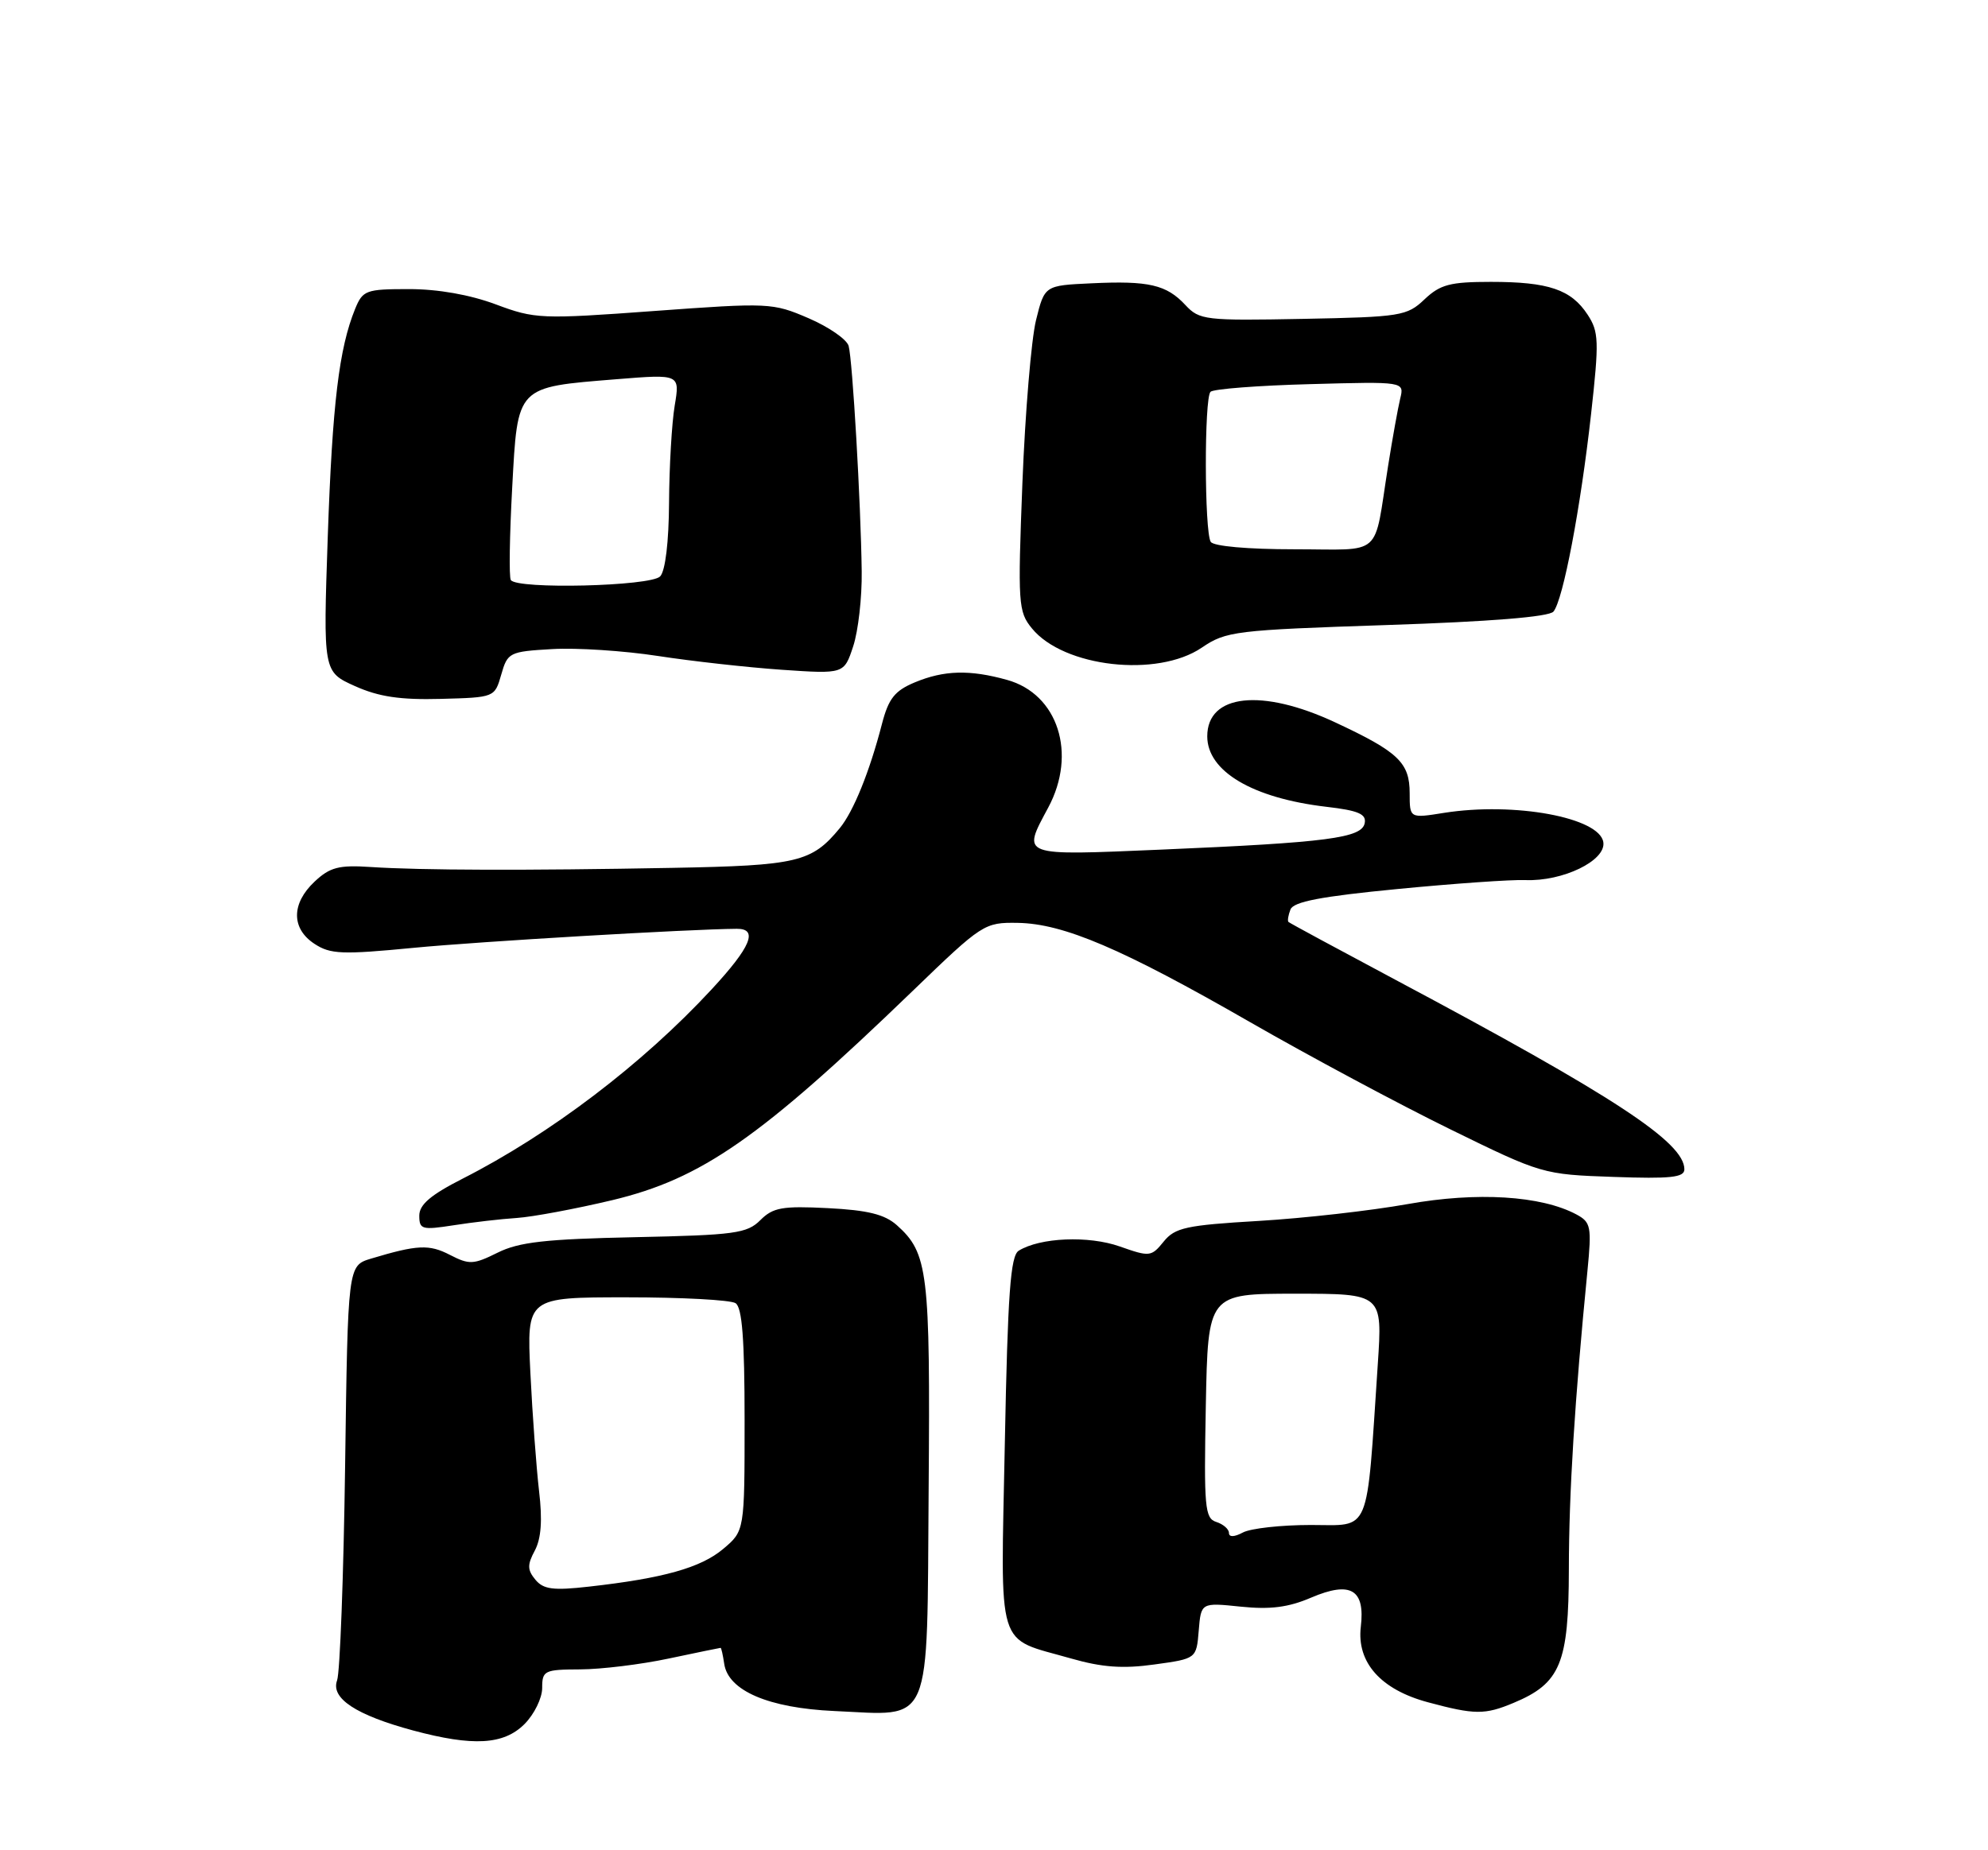 <?xml version="1.0" encoding="UTF-8" standalone="no"?>
<!DOCTYPE svg PUBLIC "-//W3C//DTD SVG 1.1//EN" "http://www.w3.org/Graphics/SVG/1.1/DTD/svg11.dtd" >
<svg xmlns="http://www.w3.org/2000/svg" xmlns:xlink="http://www.w3.org/1999/xlink" version="1.1" viewBox="0 0 275 256">
 <g >
 <path fill="currentColor"
d=" M 72.55 238.55 C 73.90 237.20 75.00 234.95 75.00 233.55 C 75.00 231.14 75.30 231.00 80.25 230.98 C 83.14 230.97 88.65 230.30 92.50 229.48 C 96.35 228.67 99.58 228.00 99.68 228.00 C 99.78 228.00 100.00 228.99 100.18 230.20 C 100.72 233.93 106.32 236.33 115.41 236.74 C 129.13 237.35 128.21 239.50 128.46 206.00 C 128.69 175.89 128.38 173.38 124.05 169.51 C 122.37 168.02 120.03 167.44 114.52 167.16 C 108.21 166.84 106.93 167.07 105.18 168.82 C 103.34 170.66 101.65 170.89 87.82 171.18 C 75.46 171.44 71.79 171.85 68.84 173.32 C 65.50 174.98 64.92 175.01 62.24 173.63 C 59.36 172.14 57.73 172.22 51.31 174.15 C 48.12 175.12 48.12 175.12 47.74 202.81 C 47.53 218.04 47.03 231.40 46.63 232.50 C 45.72 234.98 49.25 237.30 57.14 239.43 C 65.44 241.66 69.68 241.42 72.55 238.55 Z  M 209.36 235.62 C 215.86 232.91 217.00 230.16 217.02 217.12 C 217.03 206.54 217.83 193.71 219.59 175.85 C 220.19 169.70 220.07 169.11 218.06 168.03 C 213.19 165.43 204.32 164.88 194.72 166.60 C 189.65 167.51 180.38 168.56 174.12 168.93 C 164.07 169.52 162.53 169.86 160.97 171.79 C 159.26 173.90 159.03 173.92 154.89 172.46 C 150.57 170.94 143.88 171.22 140.92 173.05 C 139.78 173.75 139.40 178.94 139.00 199.60 C 138.43 228.98 137.65 226.45 148.19 229.48 C 152.46 230.70 155.34 230.91 159.69 230.30 C 165.50 229.50 165.50 229.50 165.82 225.62 C 166.14 221.73 166.14 221.73 171.64 222.30 C 175.72 222.72 178.23 222.40 181.37 221.05 C 186.83 218.72 188.86 219.91 188.24 225.09 C 187.66 230.02 191.00 233.78 197.53 235.53 C 203.99 237.27 205.40 237.28 209.36 235.62 Z  M 71.50 168.52 C 73.70 168.37 79.63 167.26 84.68 166.06 C 97.06 163.10 105.16 157.46 126.29 137.07 C 135.90 127.79 136.17 127.62 140.79 127.69 C 147.14 127.80 155.22 131.25 172.95 141.44 C 181.13 146.14 193.57 152.80 200.59 156.24 C 213.26 162.45 213.43 162.50 223.18 162.84 C 231.09 163.12 233.00 162.92 233.00 161.79 C 233.00 158.05 223.29 151.68 193.00 135.55 C 185.03 131.30 178.38 127.71 178.23 127.56 C 178.08 127.41 178.20 126.63 178.51 125.84 C 178.92 124.76 182.74 124.03 193.28 123.01 C 201.10 122.25 209.07 121.69 211.00 121.77 C 216.18 121.98 222.16 119.08 221.79 116.54 C 221.30 113.11 209.49 110.93 199.75 112.47 C 195.00 113.23 195.00 113.23 195.00 109.77 C 195.00 105.52 193.46 104.04 184.72 99.96 C 174.55 95.20 167.00 96.02 167.00 101.88 C 167.00 106.72 173.26 110.43 183.47 111.63 C 187.89 112.14 189.03 112.63 188.78 113.89 C 188.39 115.95 183.63 116.57 160.75 117.55 C 140.96 118.39 141.36 118.54 145.00 111.74 C 149.01 104.27 146.35 96.02 139.30 94.07 C 134.14 92.63 130.58 92.73 126.53 94.42 C 123.76 95.58 122.91 96.66 122.00 100.17 C 120.29 106.78 118.06 112.28 116.17 114.58 C 112.28 119.30 110.34 119.76 93.00 120.08 C 72.77 120.46 58.19 120.42 51.27 119.96 C 46.87 119.67 45.64 119.99 43.52 121.98 C 40.28 125.02 40.28 128.48 43.50 130.59 C 45.70 132.04 47.32 132.10 57.25 131.14 C 66.26 130.27 95.31 128.56 101.92 128.51 C 104.93 128.49 103.88 131.02 98.42 136.91 C 88.85 147.24 76.13 156.91 63.98 163.09 C 59.58 165.33 58.00 166.67 58.00 168.20 C 58.00 170.11 58.37 170.21 62.75 169.53 C 65.36 169.12 69.30 168.66 71.50 168.52 Z  M 69.34 93.33 C 70.21 90.28 70.46 90.15 76.37 89.81 C 79.74 89.61 86.33 90.04 91.00 90.76 C 95.67 91.48 103.38 92.34 108.13 92.67 C 116.76 93.26 116.76 93.26 118.02 89.43 C 118.72 87.32 119.25 82.65 119.20 79.05 C 119.08 69.61 117.93 49.78 117.39 47.86 C 117.14 46.96 114.64 45.23 111.85 44.03 C 106.88 41.89 106.36 41.87 90.48 43.03 C 74.82 44.18 74.00 44.14 68.57 42.11 C 65.00 40.78 60.59 40.00 56.58 40.00 C 50.60 40.00 50.18 40.16 49.12 42.75 C 46.90 48.21 45.98 55.83 45.34 74.23 C 44.70 92.95 44.70 92.95 49.10 94.93 C 52.40 96.41 55.36 96.85 60.97 96.70 C 68.43 96.50 68.43 96.50 69.34 93.33 Z  M 166.24 89.61 C 169.60 87.33 170.83 87.18 191.87 86.48 C 206.14 86.01 214.29 85.35 214.89 84.62 C 216.23 83.01 218.64 70.30 220.09 57.32 C 221.22 47.16 221.17 45.91 219.61 43.53 C 217.33 40.06 214.22 39.00 206.24 39.00 C 200.59 39.00 199.23 39.36 197.05 41.42 C 194.63 43.72 193.77 43.86 180.26 44.12 C 166.72 44.38 165.92 44.29 163.98 42.21 C 161.36 39.39 158.90 38.82 150.97 39.20 C 144.50 39.50 144.50 39.50 143.31 44.31 C 142.66 46.96 141.81 57.09 141.43 66.81 C 140.78 83.57 140.85 84.63 142.75 86.95 C 147.13 92.32 160.09 93.79 166.24 89.61 Z  M 74.06 218.57 C 72.94 217.22 72.93 216.50 73.98 214.54 C 74.86 212.89 75.05 210.33 74.57 206.32 C 74.20 203.12 73.65 195.78 73.37 190.00 C 72.86 179.50 72.86 179.50 86.68 179.50 C 94.28 179.50 101.06 179.86 101.75 180.31 C 102.66 180.90 103.00 185.29 103.00 196.47 C 103.00 211.82 103.00 211.82 100.03 214.32 C 96.94 216.92 91.73 218.38 81.46 219.53 C 76.52 220.09 75.17 219.91 74.06 218.57 Z  M 170.00 212.10 C 170.00 211.57 169.21 210.89 168.25 210.58 C 166.66 210.08 166.53 208.57 166.80 194.51 C 167.10 179.00 167.10 179.00 179.17 179.00 C 191.24 179.00 191.24 179.00 190.59 188.75 C 188.99 212.71 189.71 211.00 181.32 211.00 C 177.22 211.00 173.00 211.47 171.93 212.04 C 170.73 212.68 170.00 212.70 170.00 212.10 Z  M 70.66 80.25 C 70.40 79.84 70.49 74.10 70.85 67.51 C 71.62 53.30 71.34 53.60 85.28 52.47 C 94.06 51.76 94.06 51.76 93.33 56.13 C 92.93 58.53 92.58 64.55 92.55 69.50 C 92.52 74.97 92.04 78.99 91.32 79.75 C 90.03 81.12 71.47 81.57 70.66 80.25 Z  M 167.48 74.97 C 166.60 73.54 166.57 55.09 167.45 54.21 C 167.84 53.82 174.04 53.34 181.22 53.15 C 194.27 52.79 194.27 52.79 193.69 55.15 C 193.38 56.44 192.62 60.65 192.01 64.50 C 189.97 77.35 191.49 76.00 179.04 76.00 C 172.61 76.00 167.86 75.58 167.48 74.97 Z "/>
</g>
</svg>